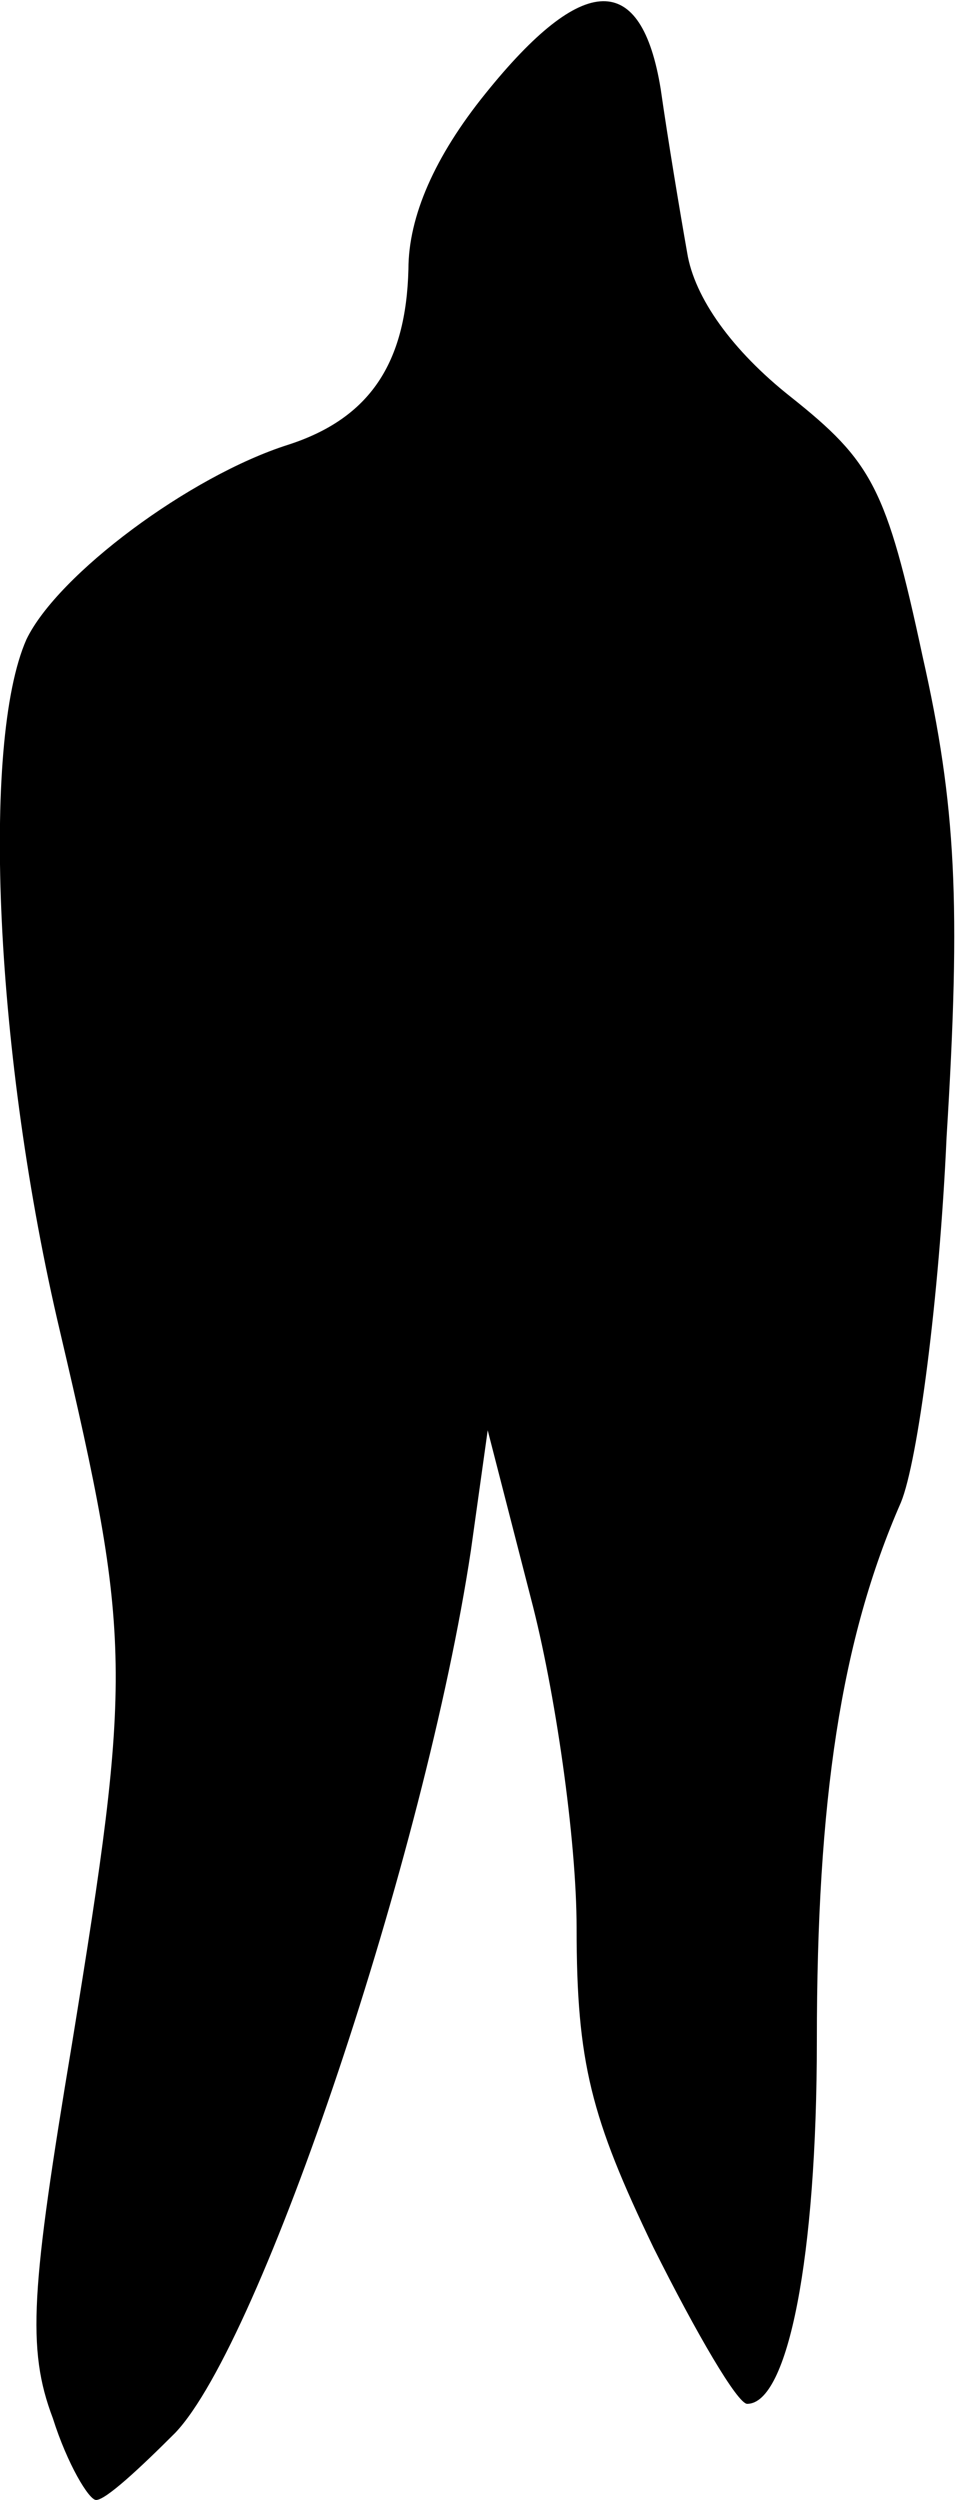 <?xml version="1.0" standalone="no"?>
<!DOCTYPE svg PUBLIC "-//W3C//DTD SVG 20010904//EN"
 "http://www.w3.org/TR/2001/REC-SVG-20010904/DTD/svg10.dtd">
<svg version="1.0" xmlns="http://www.w3.org/2000/svg"
 width="40pt" height="104pt" viewBox="0 0 40 104"
 preserveAspectRatio="xMidYMid meet">
<g transform="translate(0,104) scale(0.1,-0.1)"
fill="#000000" stroke="none">
<path fill="#000000" stroke="none" d="M202 1001 c-21 -26 -32 -51 -32 -73 -1
-39 -16 -62 -50 -73 -41 -13 -96 -54 -109 -81 -19 -43 -13 -174 14 -288 30
-128 30 -142 5 -296 -17 -102 -19 -127 -8 -156 6 -19 15 -34 18 -34 4 0 18 13
33 28 36 38 104 241 123 367 l7 50 18 -70 c10 -38 19 -100 19 -137 0 -56 6
-79 32 -133 18 -36 35 -65 39 -65 17 0 29 61 29 151 0 100 10 167 35 224 7 17
16 85 19 152 6 97 4 138 -10 200 -15 70 -21 81 -55 108 -24 19 -40 41 -43 60
-3 17 -8 47 -11 68 -8 49 -32 49 -73 -2z"/>
</g>
</svg>
